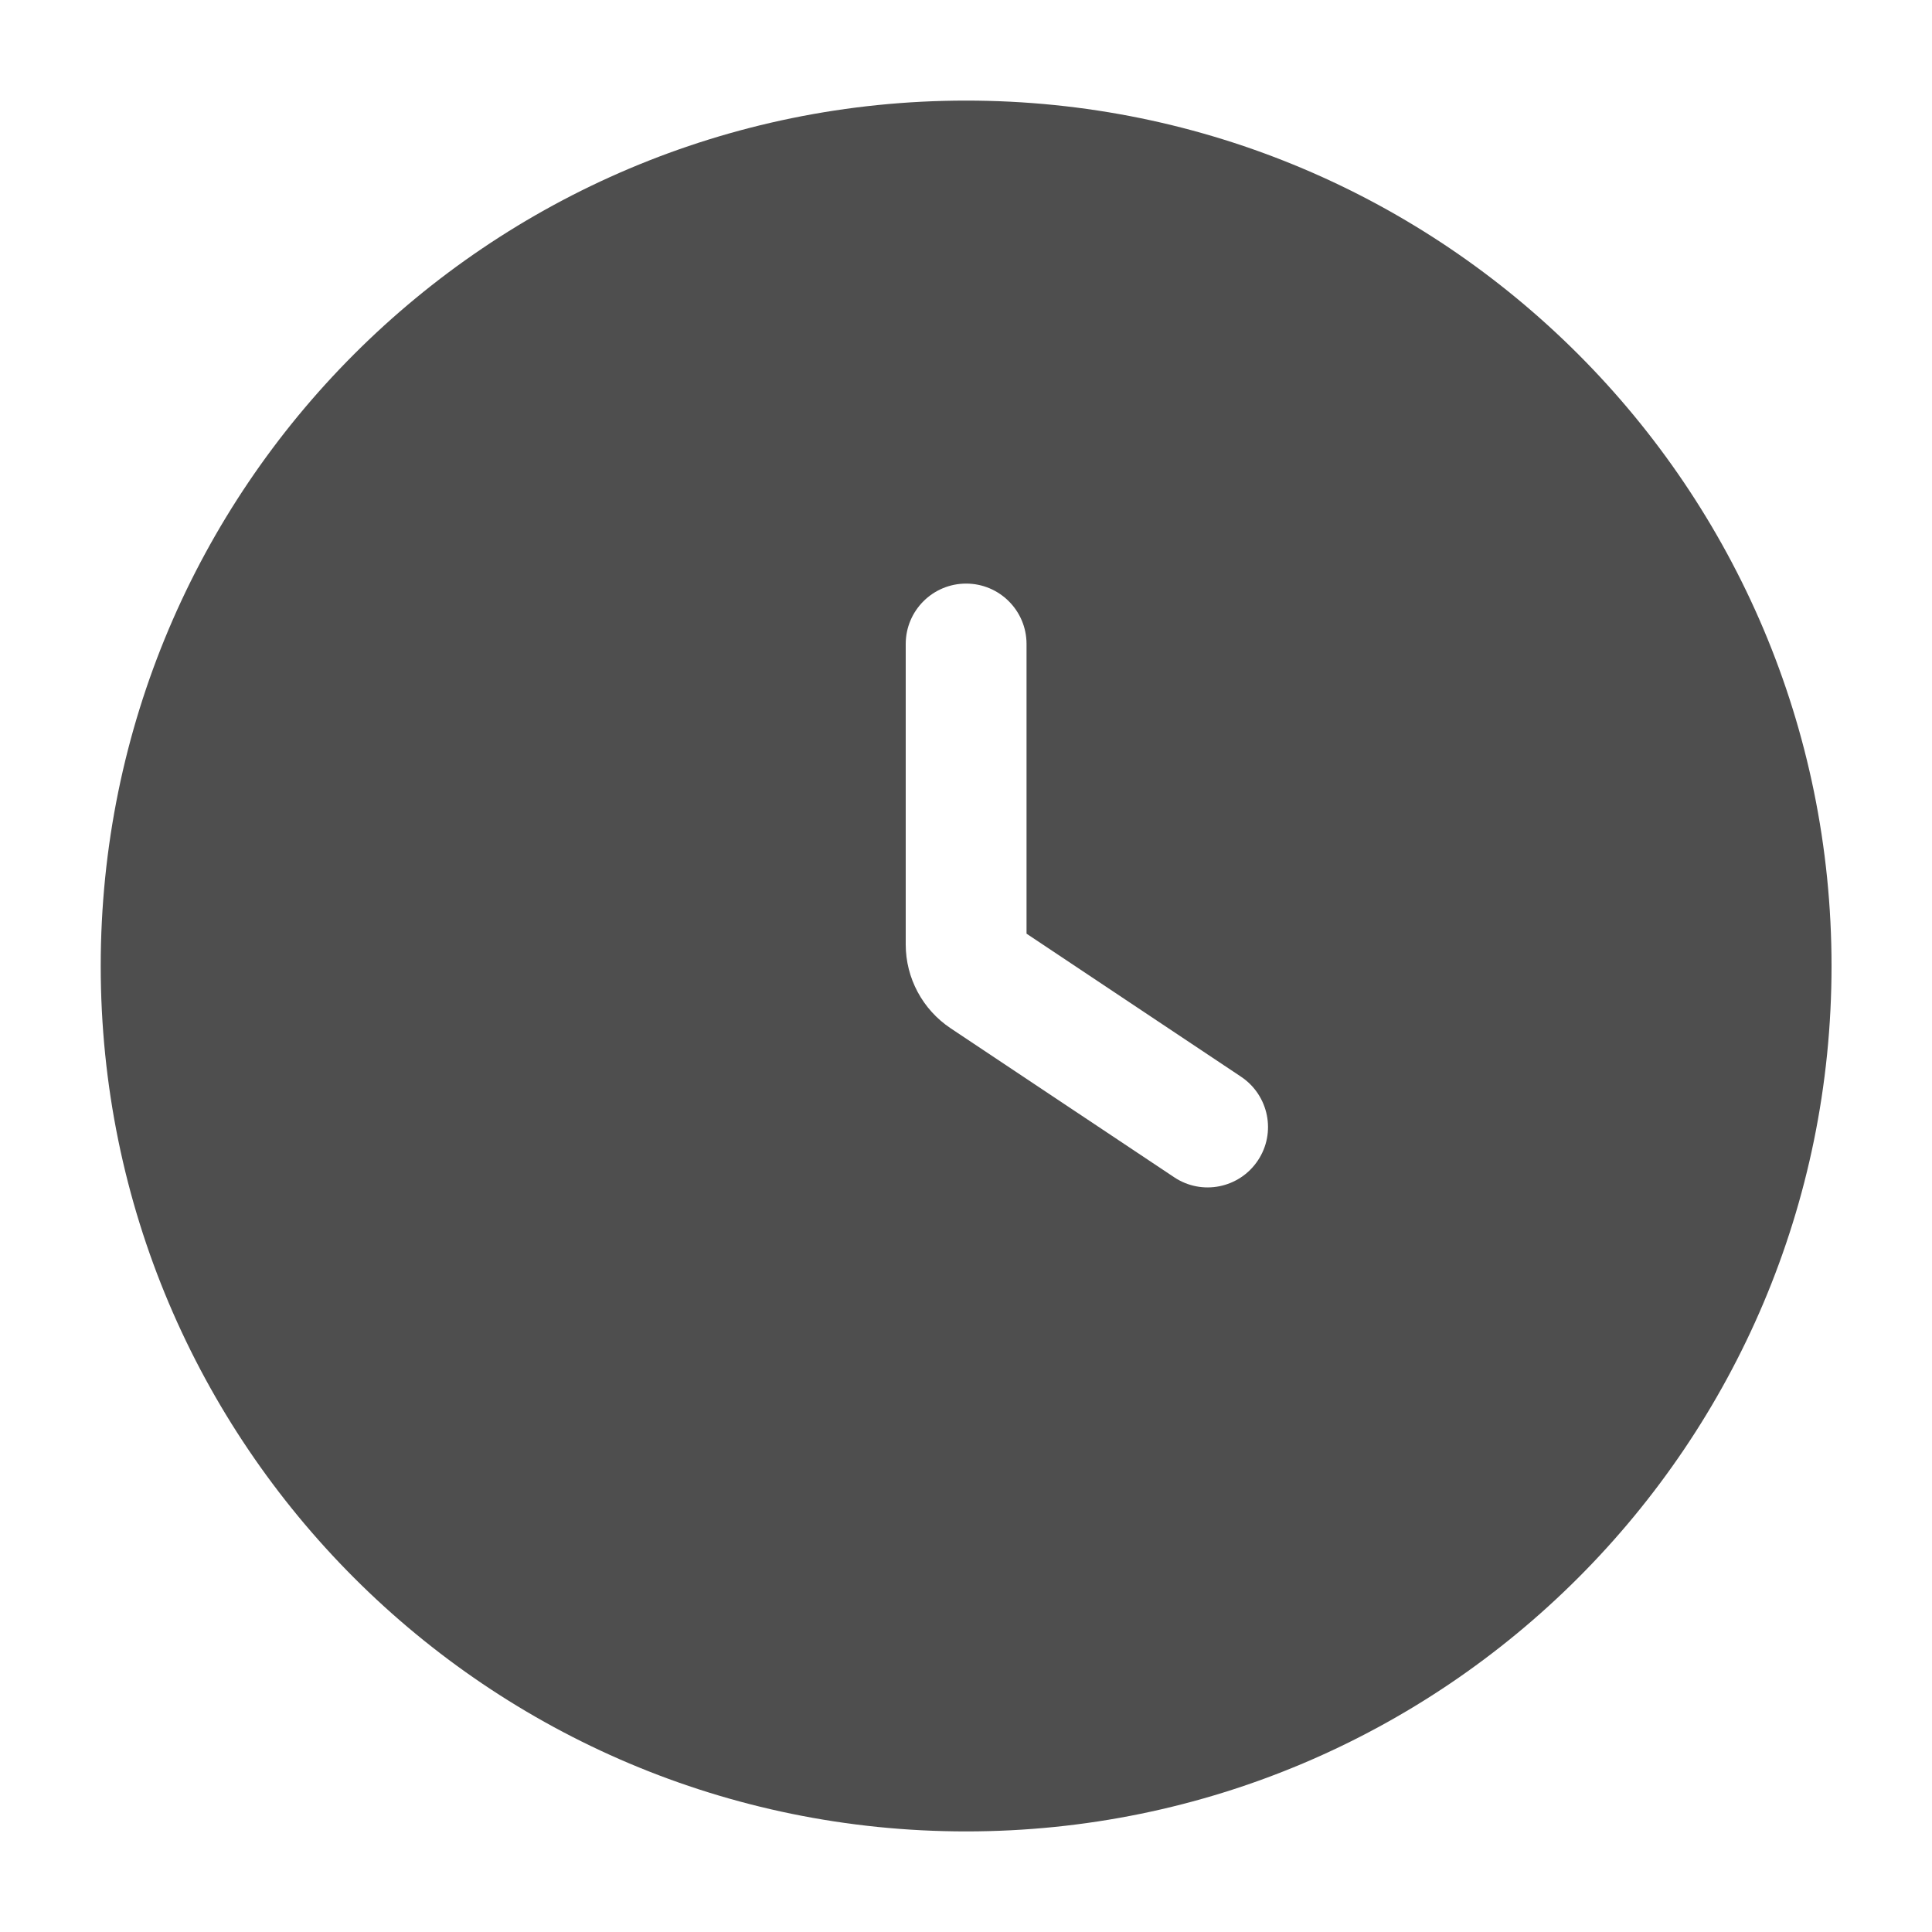 <svg width="15" height="15" viewBox="0 0 15 15" fill="none" xmlns="http://www.w3.org/2000/svg">
<g clip-path="url(#clip0_244_4773)">
<path fill-rule="evenodd" clip-rule="evenodd" d="M0.782 7.5C0.782 3.79 3.79 0.781 7.501 0.781C11.212 0.781 14.22 3.79 14.22 7.5C14.22 11.211 11.212 14.219 7.501 14.219C3.79 14.219 0.782 11.211 0.782 7.5ZM7.97 5C7.97 4.741 7.76 4.531 7.501 4.531C7.242 4.531 7.032 4.741 7.032 5V7.333C7.032 7.594 7.163 7.838 7.38 7.983L9.116 9.14C9.331 9.284 9.622 9.226 9.766 9.01C9.91 8.795 9.851 8.504 9.636 8.36L7.97 7.249V5Z" fill="#4E4E4E"/>
</g>
<defs>
<clipPath id="clip0_244_4773">
<rect width="15" height="15" fill="white"/>
</clipPath>
</defs>
</svg>
